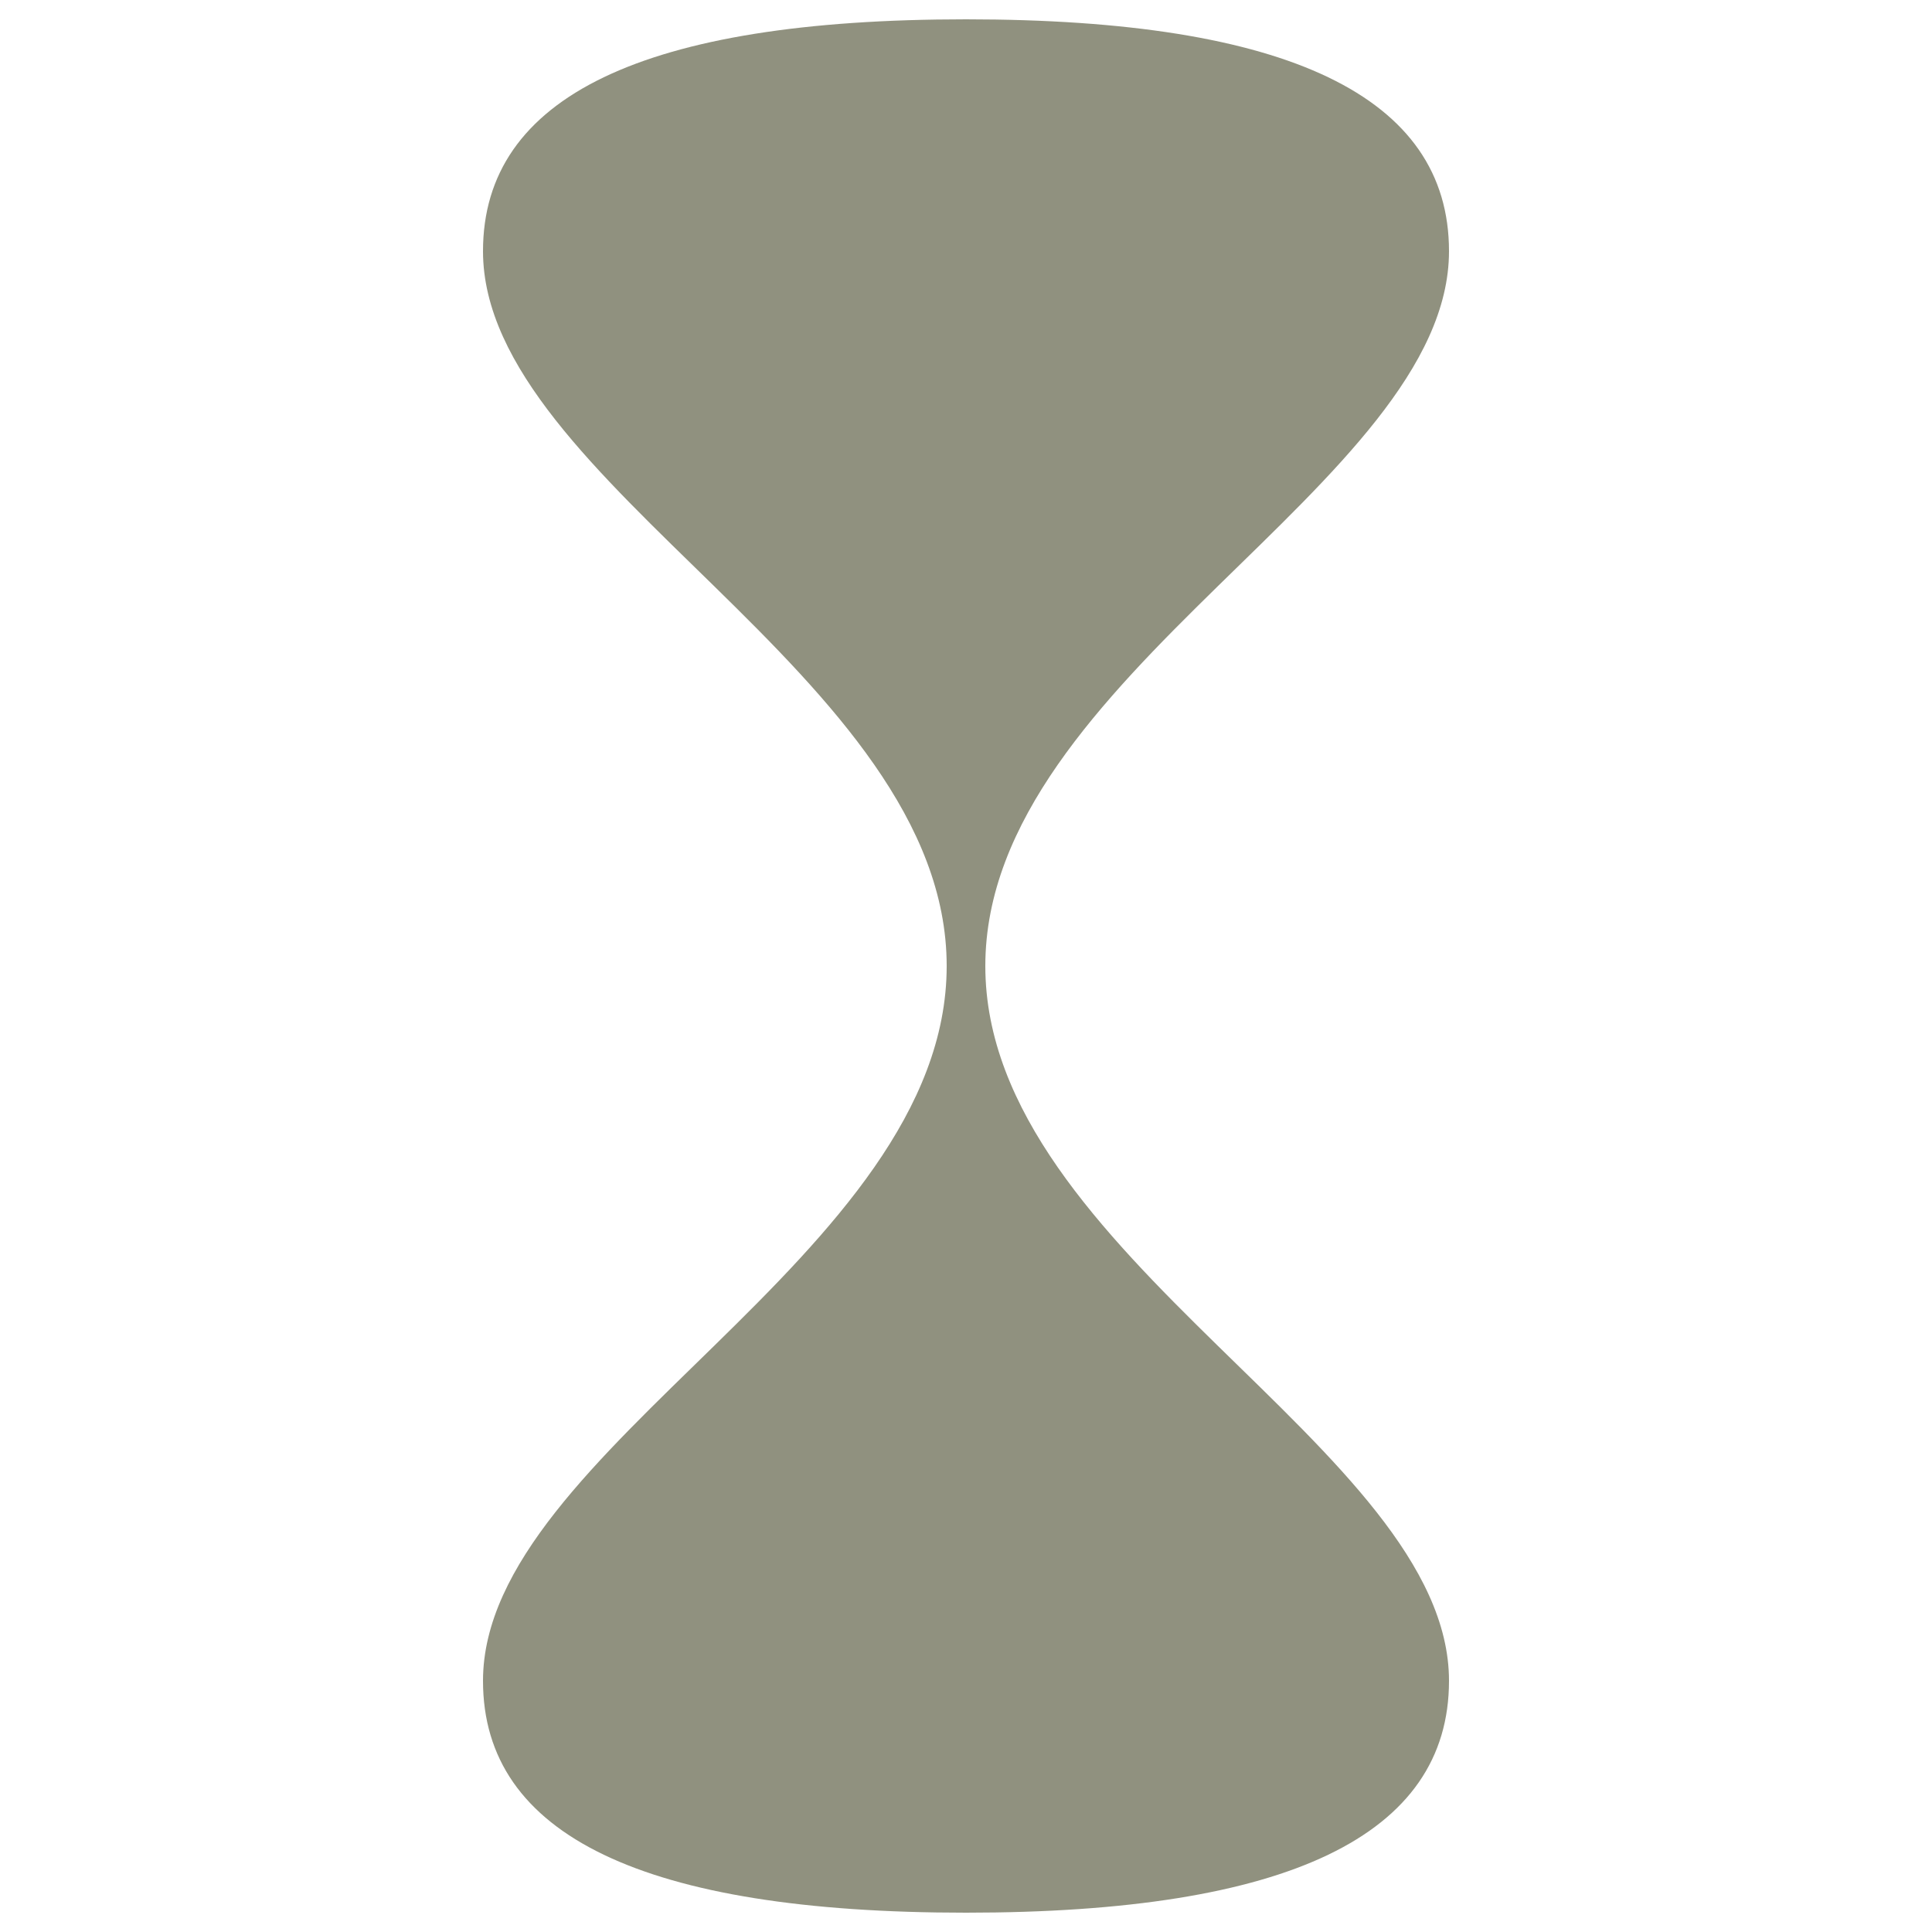 <svg xmlns="http://www.w3.org/2000/svg"
     width="100" height="100"
     viewBox="0 0 100 100">

  <defs>
    <clipPath id="clip">
      <path d="
        M0 -49
        Q25 -49, 25 -37 C25 -25, 1 -15, 1 0 S25 25, 25 37 Q25 49, 0 49
        Q-25 49, -25 37 C-25 25, -1 15, -1 0 S-25 -25, -25 -37 Q-25 -49, 0 -49Z" />
    </clipPath>

    <symbol id="loading-icon" viewBox="-50 -50 100 100">
      <g id="parts-set" clip-path="url(#clip)">
        <!-- Editing the "fill" property will change the color of the hourglass shape -->
        <rect fill="#90917f"
              x="-50" y="-50" width="100" height="100" />

        <!-- Editing the "fill" property will change the color of the falling sand -->
        <g fill="#f0e9a5">
          <polygon id="parts-sand-fall" />
          <polygon id="parts-sand-top" />
          <polygon id="parts-sand-bottom" />
        </g>
      </g>

      <animate href="#parts-sand-fall"
          attributeName="points"
          dur="1.8s"
          values="
            -1 -1, 1 -1, 1 0,  -1 0;
            -1 -1, 1 -1, 1 50, -1 50;
            -1 -1, 1 -1, 1 50, -1 50;
            -1 23, 1 23, 1 23, -1 23;
            -1 23, 1 23, 1 23, -1 23"
          keyTimes="0; 0.1; 0.7; 0.75; 1"
          repeatCount="indefinite" />

      <animate href="#parts-sand-top"
          attributeName="points"
          dur="1.8s"
          values="
            -50 -42, 50 -42, 50 0, -50 0;
            -50 0,   50 0,   50 0, -50 0;
            -50 0,   50 0,   50 0, -50 0"
          calcMode="spline"
          keyTimes="0; 0.7; 1"
          keySplines="0.47 0 0.7 0.5; 0 0 1 1"
          repeatCount="indefinite" />

      <animate href="#parts-sand-bottom"
          attributeName="points"
          dur="1.8s"
          values="
            -50 50, 50 50, 50 50, 0 50, -50 50;
            -50 50, 50 50, 50 40, 0 20, -50 40;
            -50 50, 50 50, 50 40, 0 20, -50 40;
            -50 42, 50 42, 50 0,  0 0,  -50 0"
          calcMode="spline"
          keyTimes="0; 0.75; 0.95; 1"
          keySplines="0.35 0 0.82 1; 0 0 1 1; 0 0 1 1"
          repeatCount="indefinite" />

      <animateTransform href="#parts-set"
          attributeName="transform"
          type="rotate"
          dur="1.8s"
          values="0; 0; 180; 180"
          keyTimes="0; 0.8; 0.93; 1"
          repeatCount="indefinite" />
    </symbol>
  </defs>

  <use href="#loading-icon" />
</svg>

